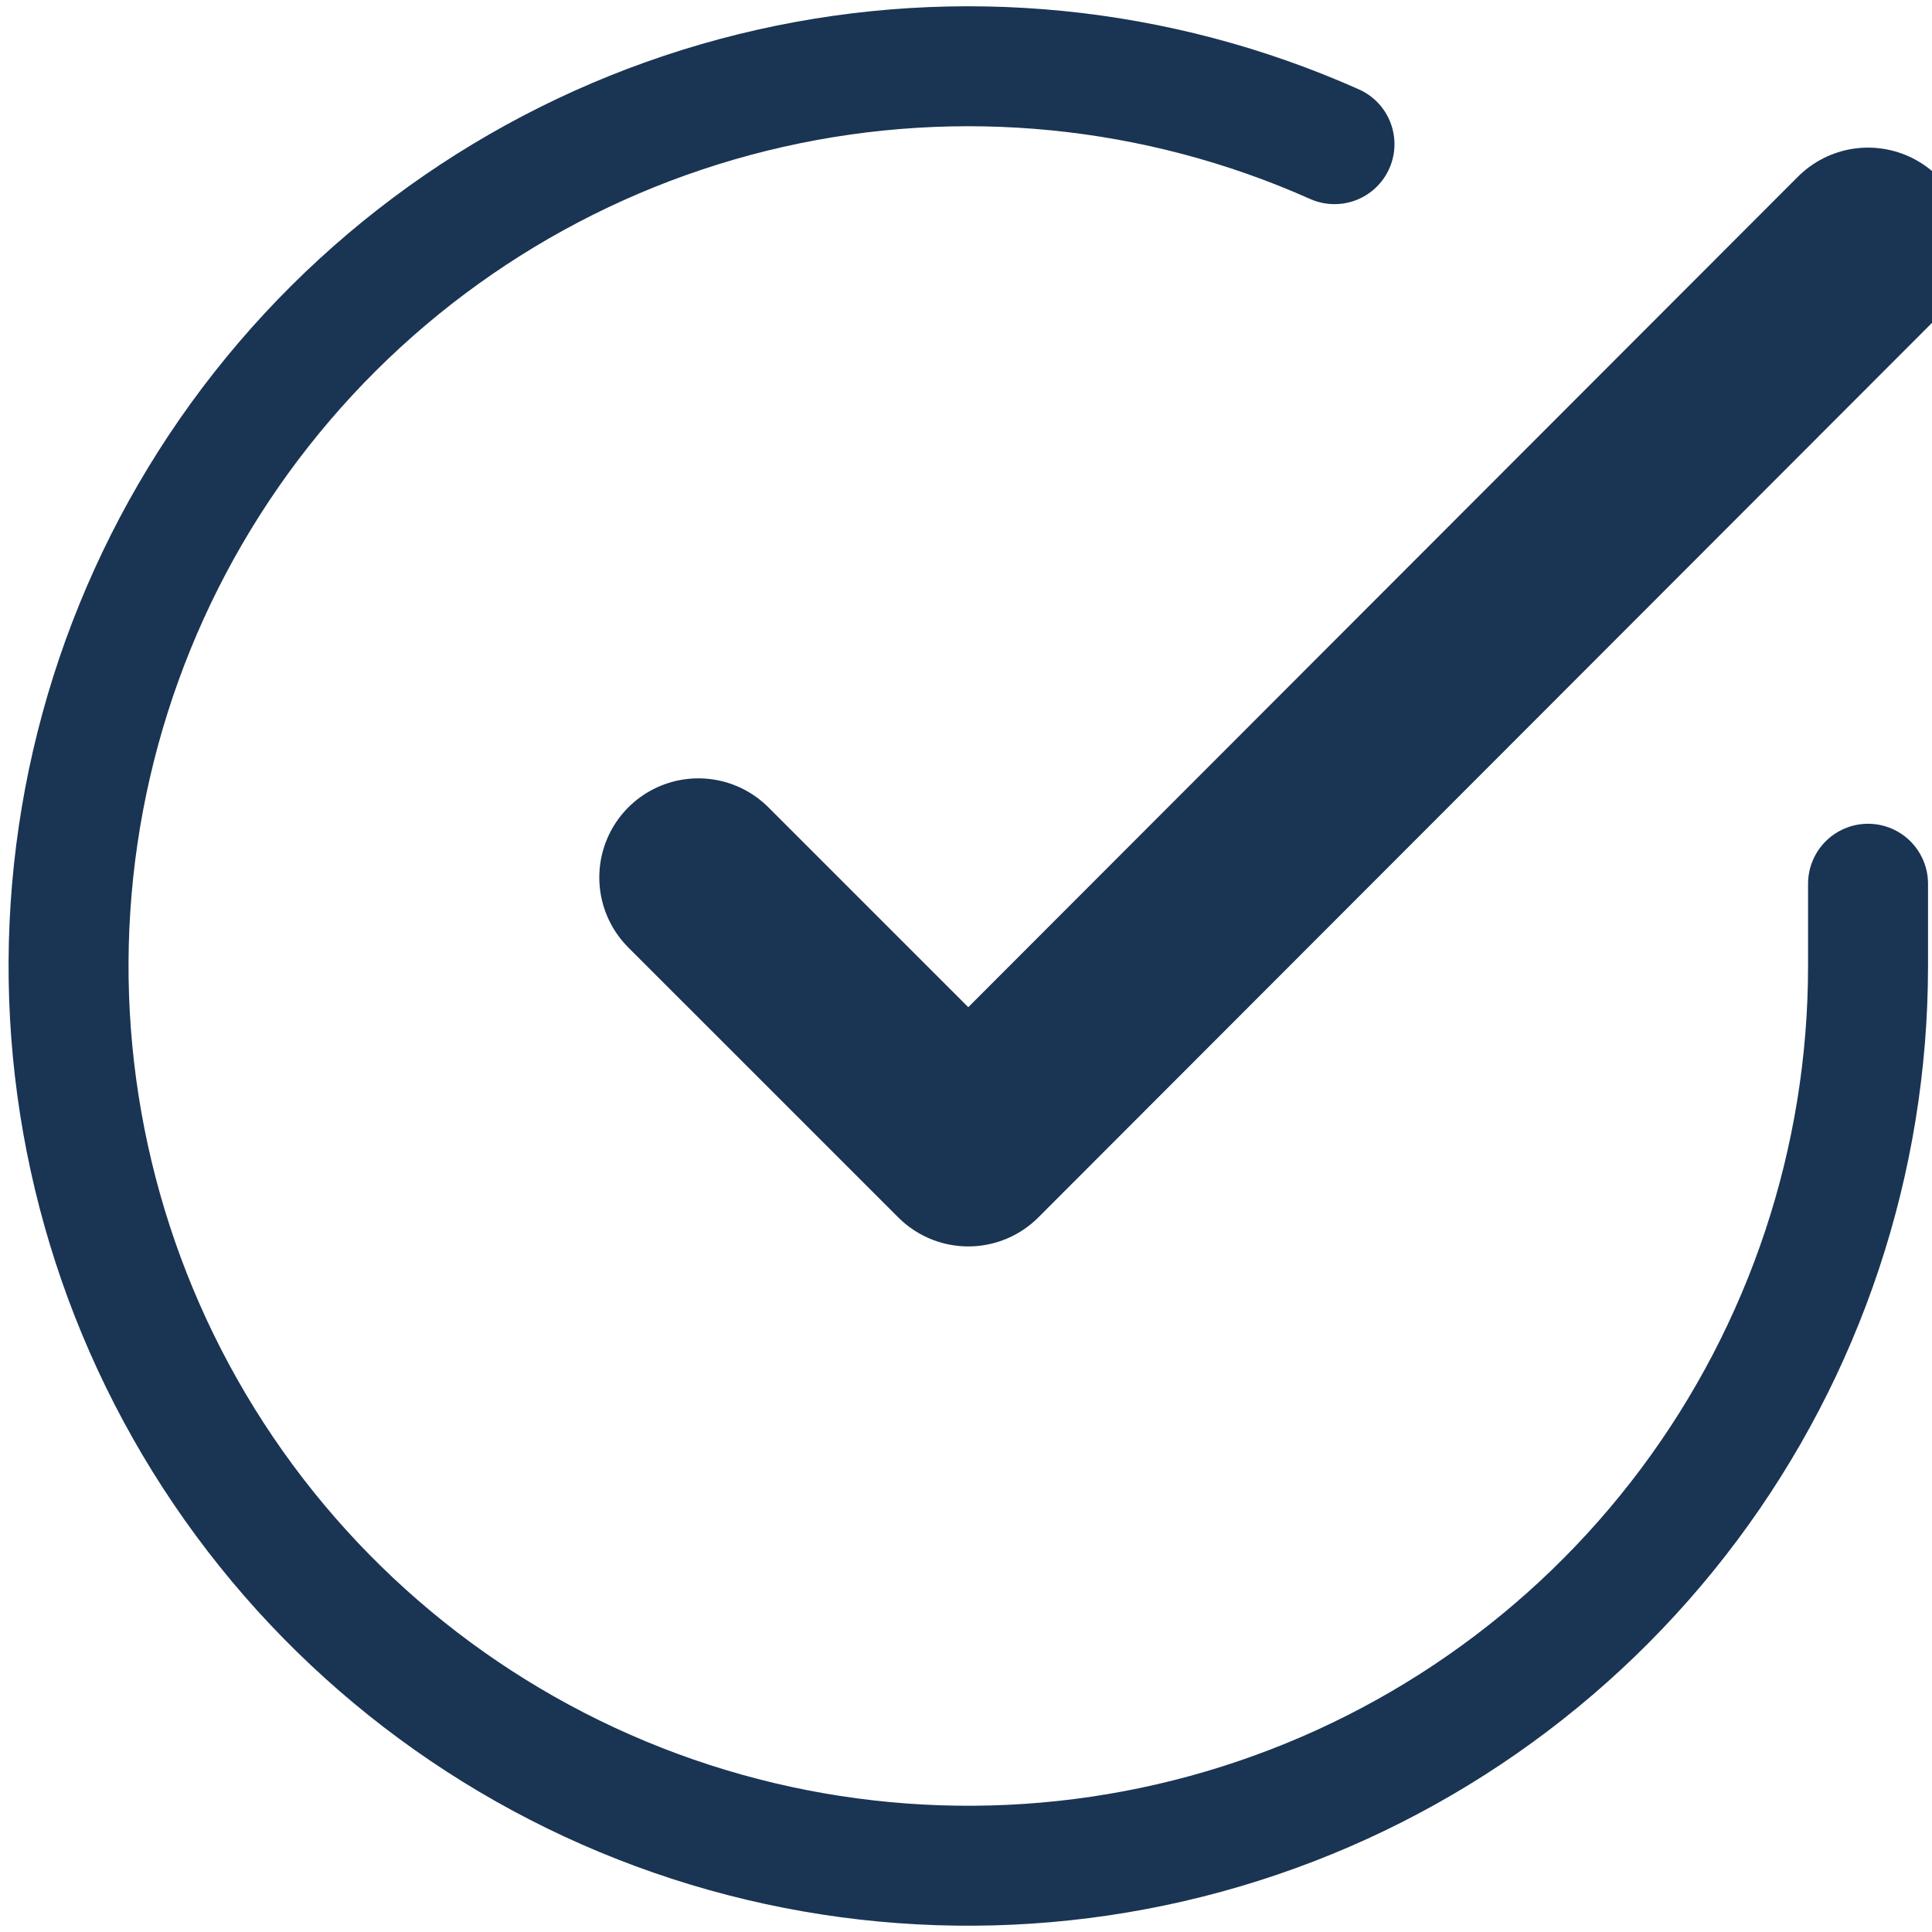 <svg width="78" height="78" viewBox="0 0 78 78" fill="none" xmlns="http://www.w3.org/2000/svg">
<path d="M75.418 35.679V39.021C75.413 46.854 72.877 54.476 68.187 60.75C63.496 67.024 56.904 71.613 49.392 73.834C41.88 76.055 33.852 75.789 26.504 73.074C19.156 70.359 12.883 65.342 8.619 58.771C4.356 52.2 2.331 44.426 2.846 36.61C3.362 28.794 6.39 21.353 11.479 15.399C16.569 9.444 23.447 5.294 31.087 3.568C38.728 1.842 46.722 2.631 53.877 5.82" stroke="#1A3453" stroke-width="4.843" stroke-linecap="round" stroke-linejoin="round"/>
<path d="M75.418 9.96L39.093 46.321L28.195 35.424" stroke="#1A3453" stroke-width="8" stroke-linecap="round" stroke-linejoin="round"/>
</svg>
